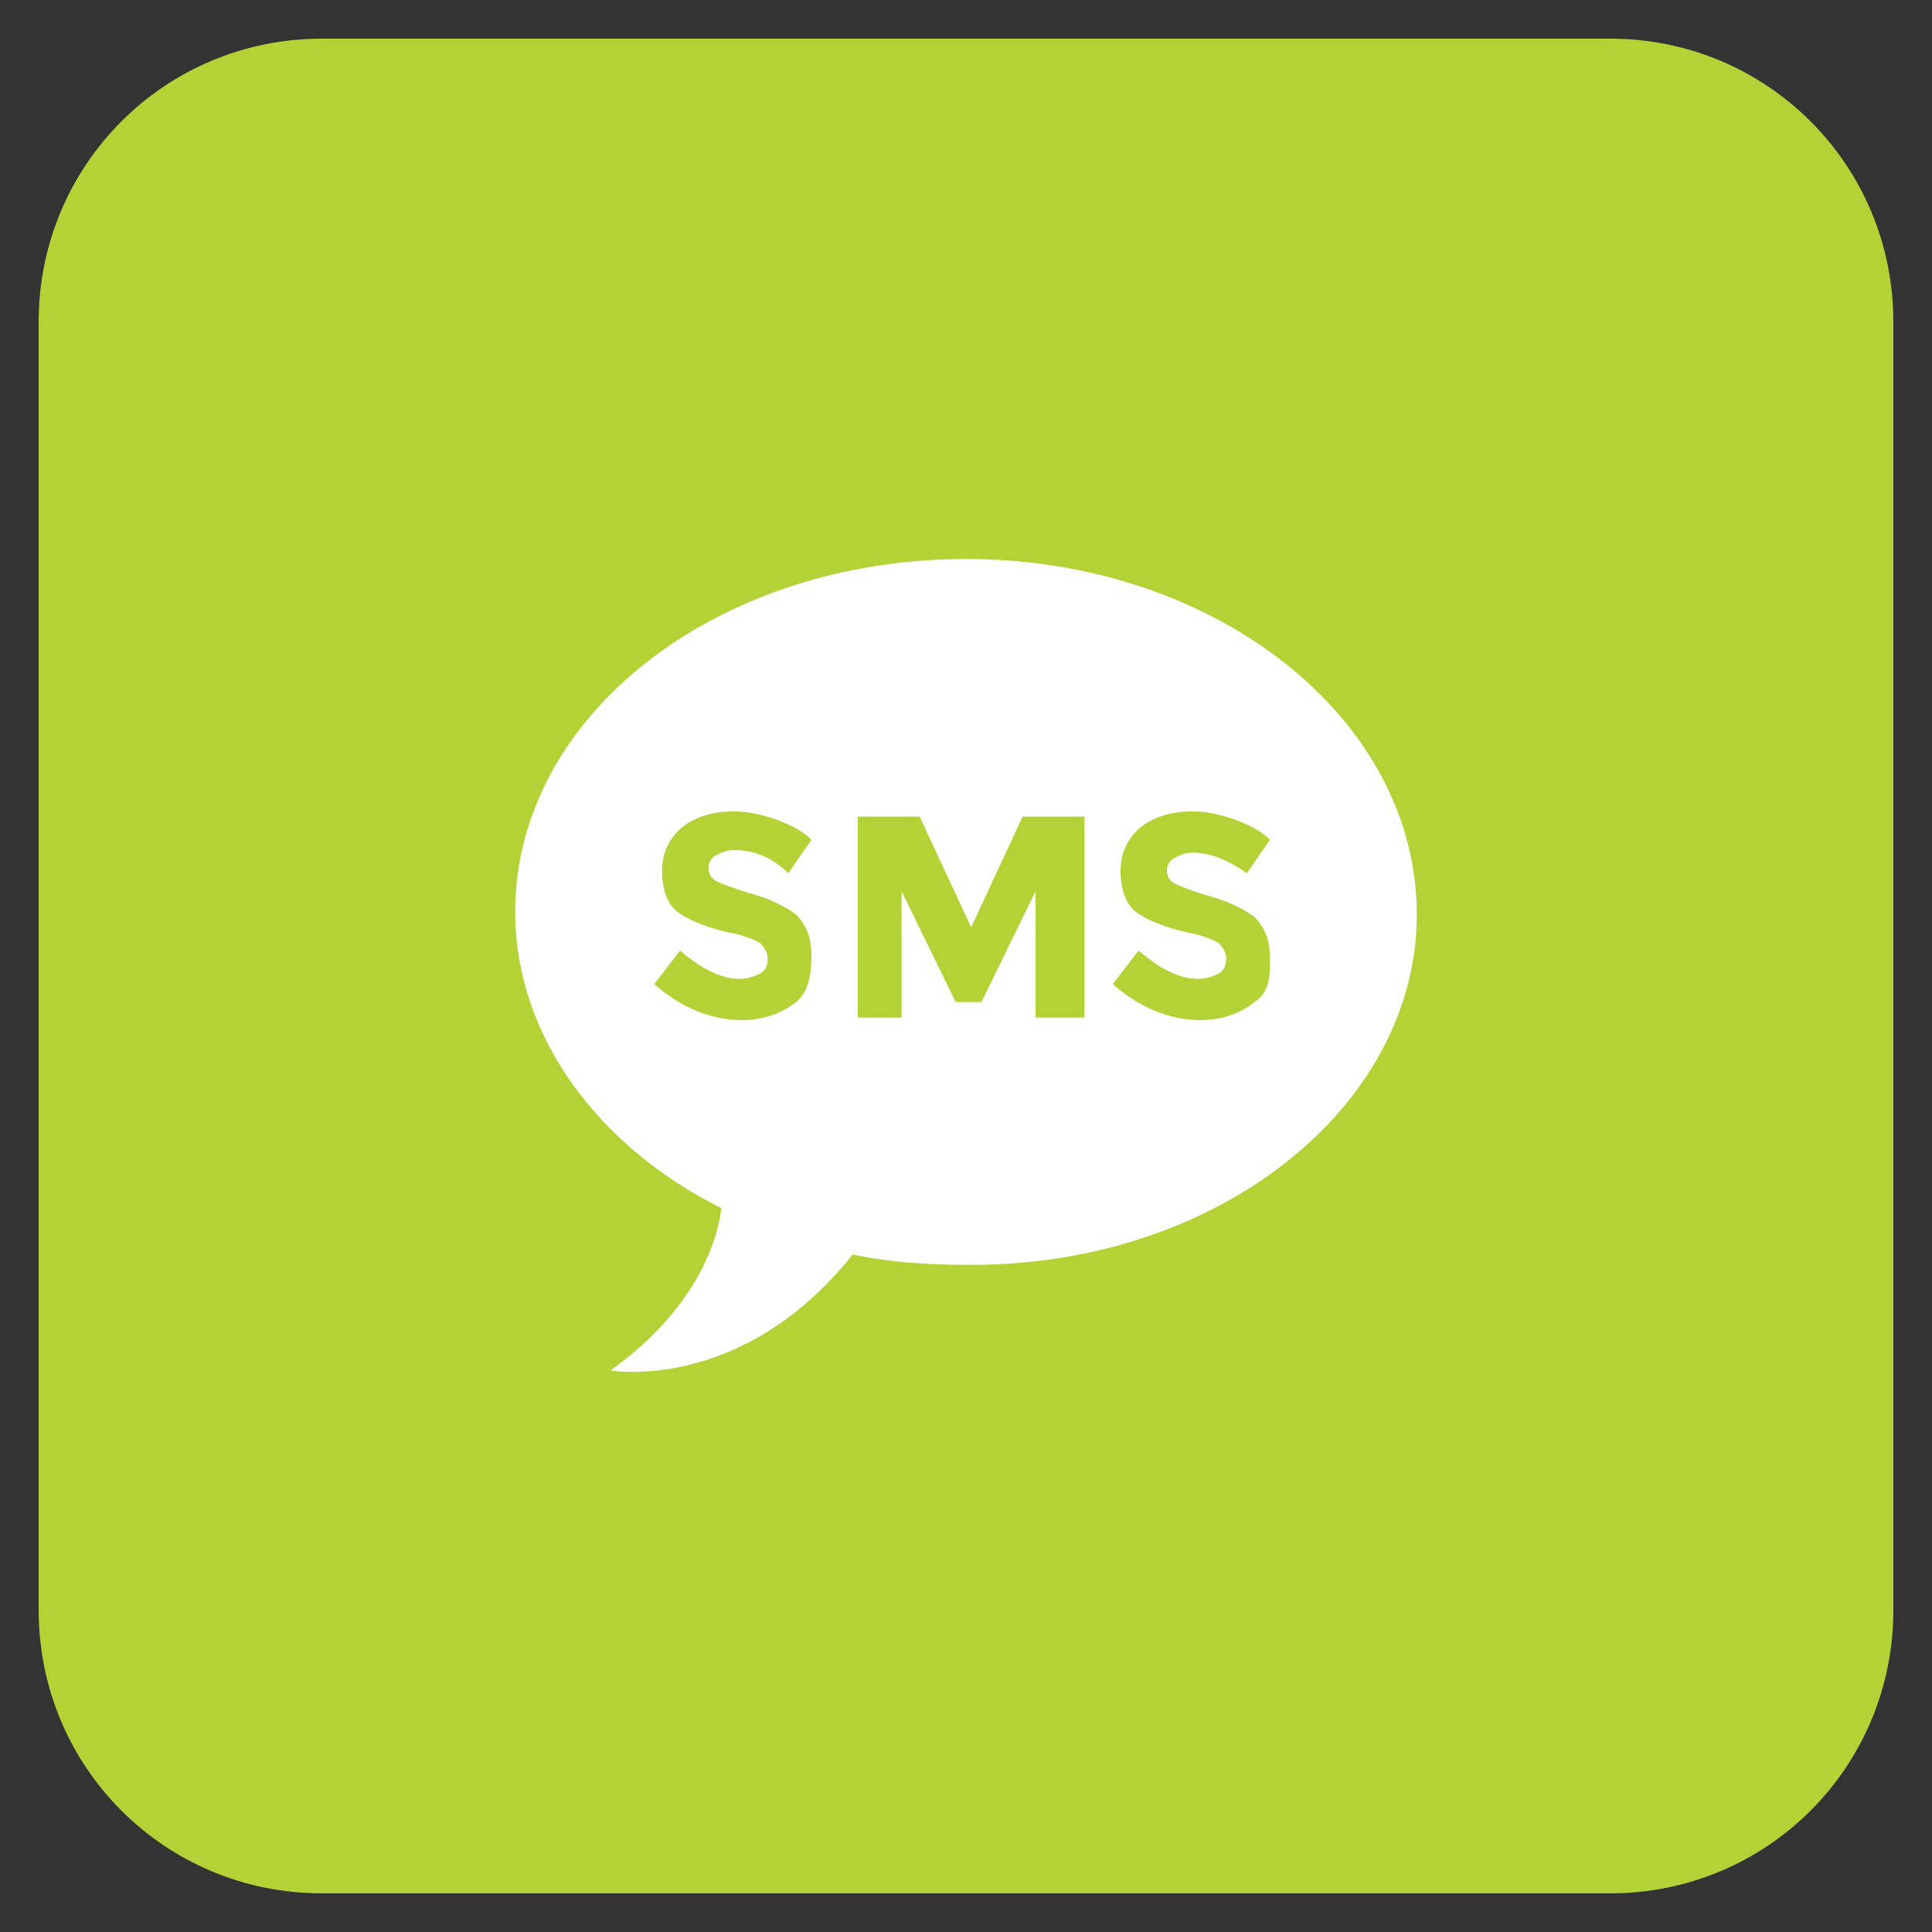 <?xml version="1.0" ?><!DOCTYPE svg  PUBLIC '-//W3C//DTD SVG 1.1//EN'  'http://www.w3.org/Graphics/SVG/1.1/DTD/svg11.dtd'><svg id="Layer_1" style="enable-background:new 0 0 75 75;" version="1.1" viewBox="0 0 75 75" xml:space="preserve" xmlns="http://www.w3.org/2000/svg" xmlns:xlink="http://www.w3.org/1999/xlink"><rect x="0" y="0" width="75" height="75" fill="#333333" stroke="none"/><style type="text/css">
	.st0{fill:#EC008C;}
	.st1{fill:#FFFFFF;}
	.st2{fill:#00AAAD;}
	.st3{fill:#F9A01B;}
	.st4{fill:#B2D235;}
</style><g><path class="st4" d="M62.5,73.5h-50c-6.1,0-11-4.9-11-11v-50c0-6.1,4.9-11,11-11h50c6.1,0,11,4.9,11,11v50   C73.5,68.6,68.6,73.5,62.5,73.5z"/><path class="st1" d="M37.5,21.7c-9.7,0-17.5,6.1-17.5,13.7c0,4.8,3.2,9.1,8,11.5c-0.1,1-0.8,3.8-4.3,6.3c0,0,5.1,0.9,9.4-4.5   c1.4,0.3,2.9,0.4,4.4,0.4C47.2,49.2,55,43,55,35.5C55,27.9,47.2,21.7,37.5,21.7z M30.9,38.9c-0.5,0.4-1.2,0.7-2.1,0.7   c-1.2,0-2.4-0.5-3.4-1.4l1-1.3c0.8,0.7,1.6,1.1,2.3,1.1c0.3,0,0.6-0.1,0.8-0.2c0.2-0.1,0.3-0.3,0.3-0.6c0-0.2-0.1-0.4-0.3-0.6   c-0.2-0.1-0.6-0.3-1.2-0.4c-0.9-0.2-1.6-0.5-2-0.8c-0.4-0.3-0.6-0.9-0.6-1.6s0.3-1.3,0.8-1.7c0.5-0.4,1.2-0.6,2-0.6   c0.5,0,1,0.1,1.6,0.3c0.5,0.2,1,0.4,1.4,0.8l-0.9,1.3C30,33.3,29.3,33,28.5,33c-0.3,0-0.5,0.1-0.7,0.2c-0.2,0.1-0.3,0.3-0.3,0.5   c0,0.2,0.1,0.4,0.3,0.5c0.2,0.1,0.7,0.3,1.4,0.5c0.7,0.2,1.3,0.5,1.7,0.8c0.4,0.4,0.6,0.9,0.6,1.6S31.4,38.5,30.9,38.9z M41.9,39.5   h-1.7v-4.9l-2.1,4.3h-1l-2.1-4.3v4.9h-1.7v-7.8h2.4l2,4.3l2-4.3h2.4V39.5z M48.7,38.9c-0.5,0.4-1.2,0.7-2.1,0.7   c-1.2,0-2.4-0.5-3.4-1.4l1-1.3c0.8,0.7,1.6,1.1,2.3,1.1c0.3,0,0.6-0.1,0.8-0.2c0.2-0.1,0.3-0.3,0.3-0.6c0-0.2-0.1-0.4-0.3-0.6   c-0.2-0.1-0.6-0.3-1.2-0.4c-0.9-0.2-1.6-0.5-2-0.8c-0.4-0.3-0.6-0.9-0.6-1.6s0.3-1.3,0.8-1.7c0.5-0.4,1.2-0.6,2-0.6   c0.5,0,1,0.1,1.6,0.3c0.5,0.2,1,0.4,1.4,0.8l-0.9,1.3c-0.7-0.5-1.4-0.8-2.1-0.8c-0.3,0-0.5,0.1-0.7,0.2c-0.2,0.1-0.3,0.3-0.3,0.5   c0,0.2,0.1,0.4,0.3,0.5c0.2,0.1,0.7,0.3,1.4,0.5c0.7,0.2,1.3,0.5,1.7,0.8c0.4,0.4,0.6,0.9,0.6,1.6S49.3,38.5,48.7,38.9z"/></g></svg>